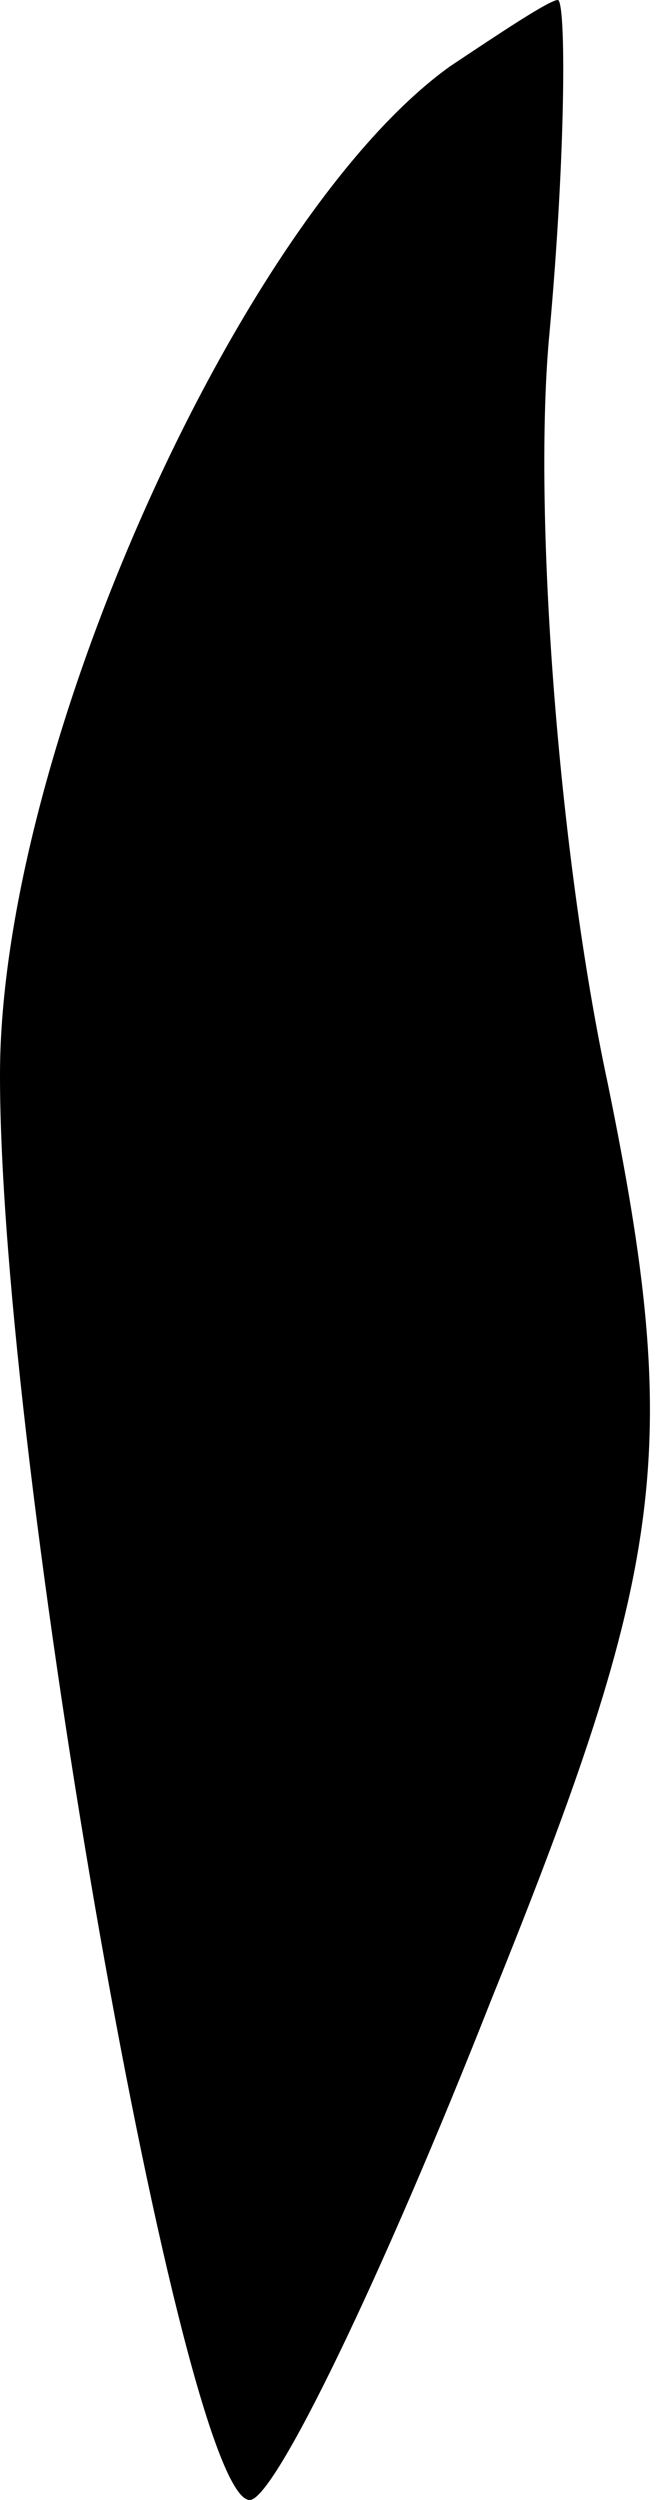 <?xml version="1.0" standalone="no"?>
<!DOCTYPE svg PUBLIC "-//W3C//DTD SVG 20010904//EN"
 "http://www.w3.org/TR/2001/REC-SVG-20010904/DTD/svg10.dtd">
<svg version="1.0" xmlns="http://www.w3.org/2000/svg"
 width="8pt" height="30pt" viewBox="0 0 8 30"
 preserveAspectRatio="xMidYMid meet">
<g transform="translate(0,30) scale(0.1,-0.1)"
fill="#000000" stroke="none">
<path fill="#000000" stroke="none" d="M54 292 c-25 -18 -54 -82 -54 -121 0
-47 22 -171 30 -171 3 0 16 27 29 60 21 52 23 66 14 110 -6 28 -9 69 -7 90 2
22 2 40 1 40 -1 0 -7 -4 -13 -8z"/>
</g>
</svg>
